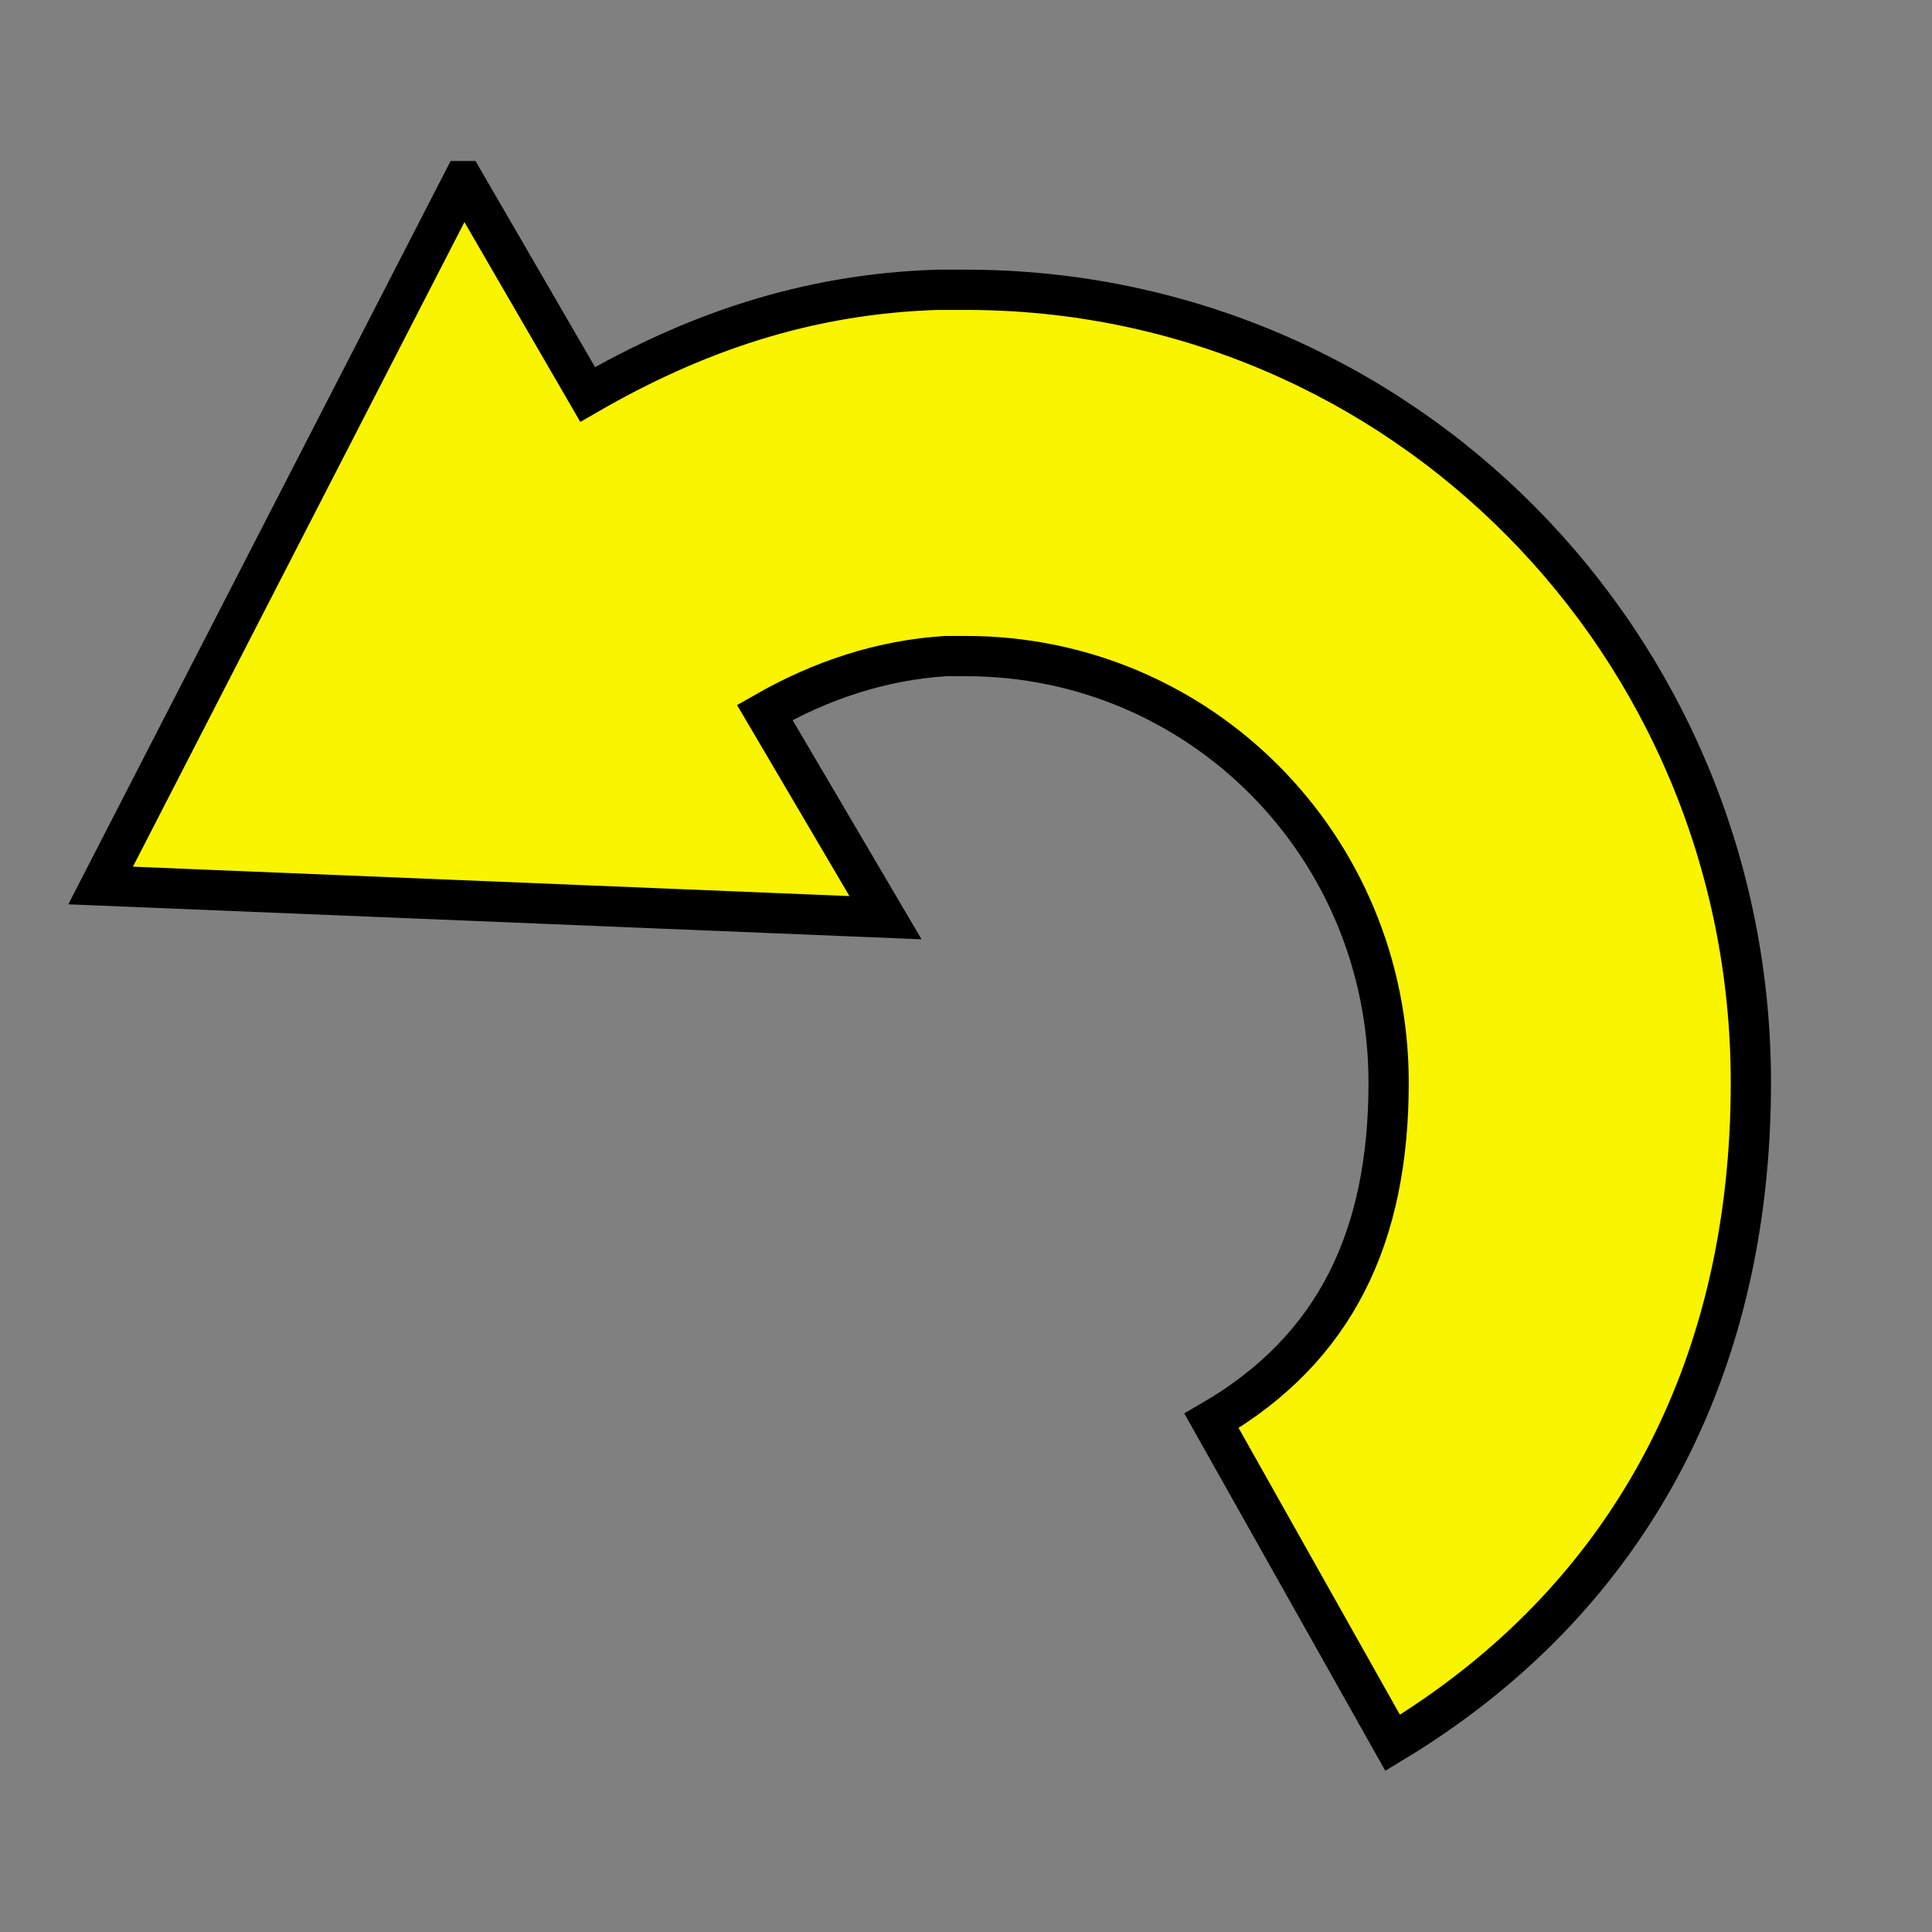 <?xml version="1.0" encoding="UTF-8" standalone="no"?>
<svg width="48" height="48" version="1.0">
<rect width="100%" height="100%" fill="#808080" stroke="none"/>
<path id="p1" style="fill:#f9f400;fill-opacity:1;stroke:#000000;stroke-width:1;stroke-opacity:1"
d="M 11.5,4.5 L 2.5,22 L 22,22.8 L 19,17.7 C 20.4,16.9 21.9,16.4 23.5,16.3 C 23.7,16.3 23.8,16.3 24,16.3 C 29.8,16.3 34.5,21 34.5,26.9 C 34.5,30.7 33.2,33.5 30.1,35.3 C 30.1,35.3 34.6,43.3 34.6,43.3 C 40.4,39.8 43.5,34.1 43.5,26.9 C 43.5,16 34.8,7.2 24,7.2 C 23.8,7.2 23.5,7.2 23.3,7.2 C 20,7.3 17.2,8.3 14.6,9.8 L 11.526,4.5 z" />
</svg>
